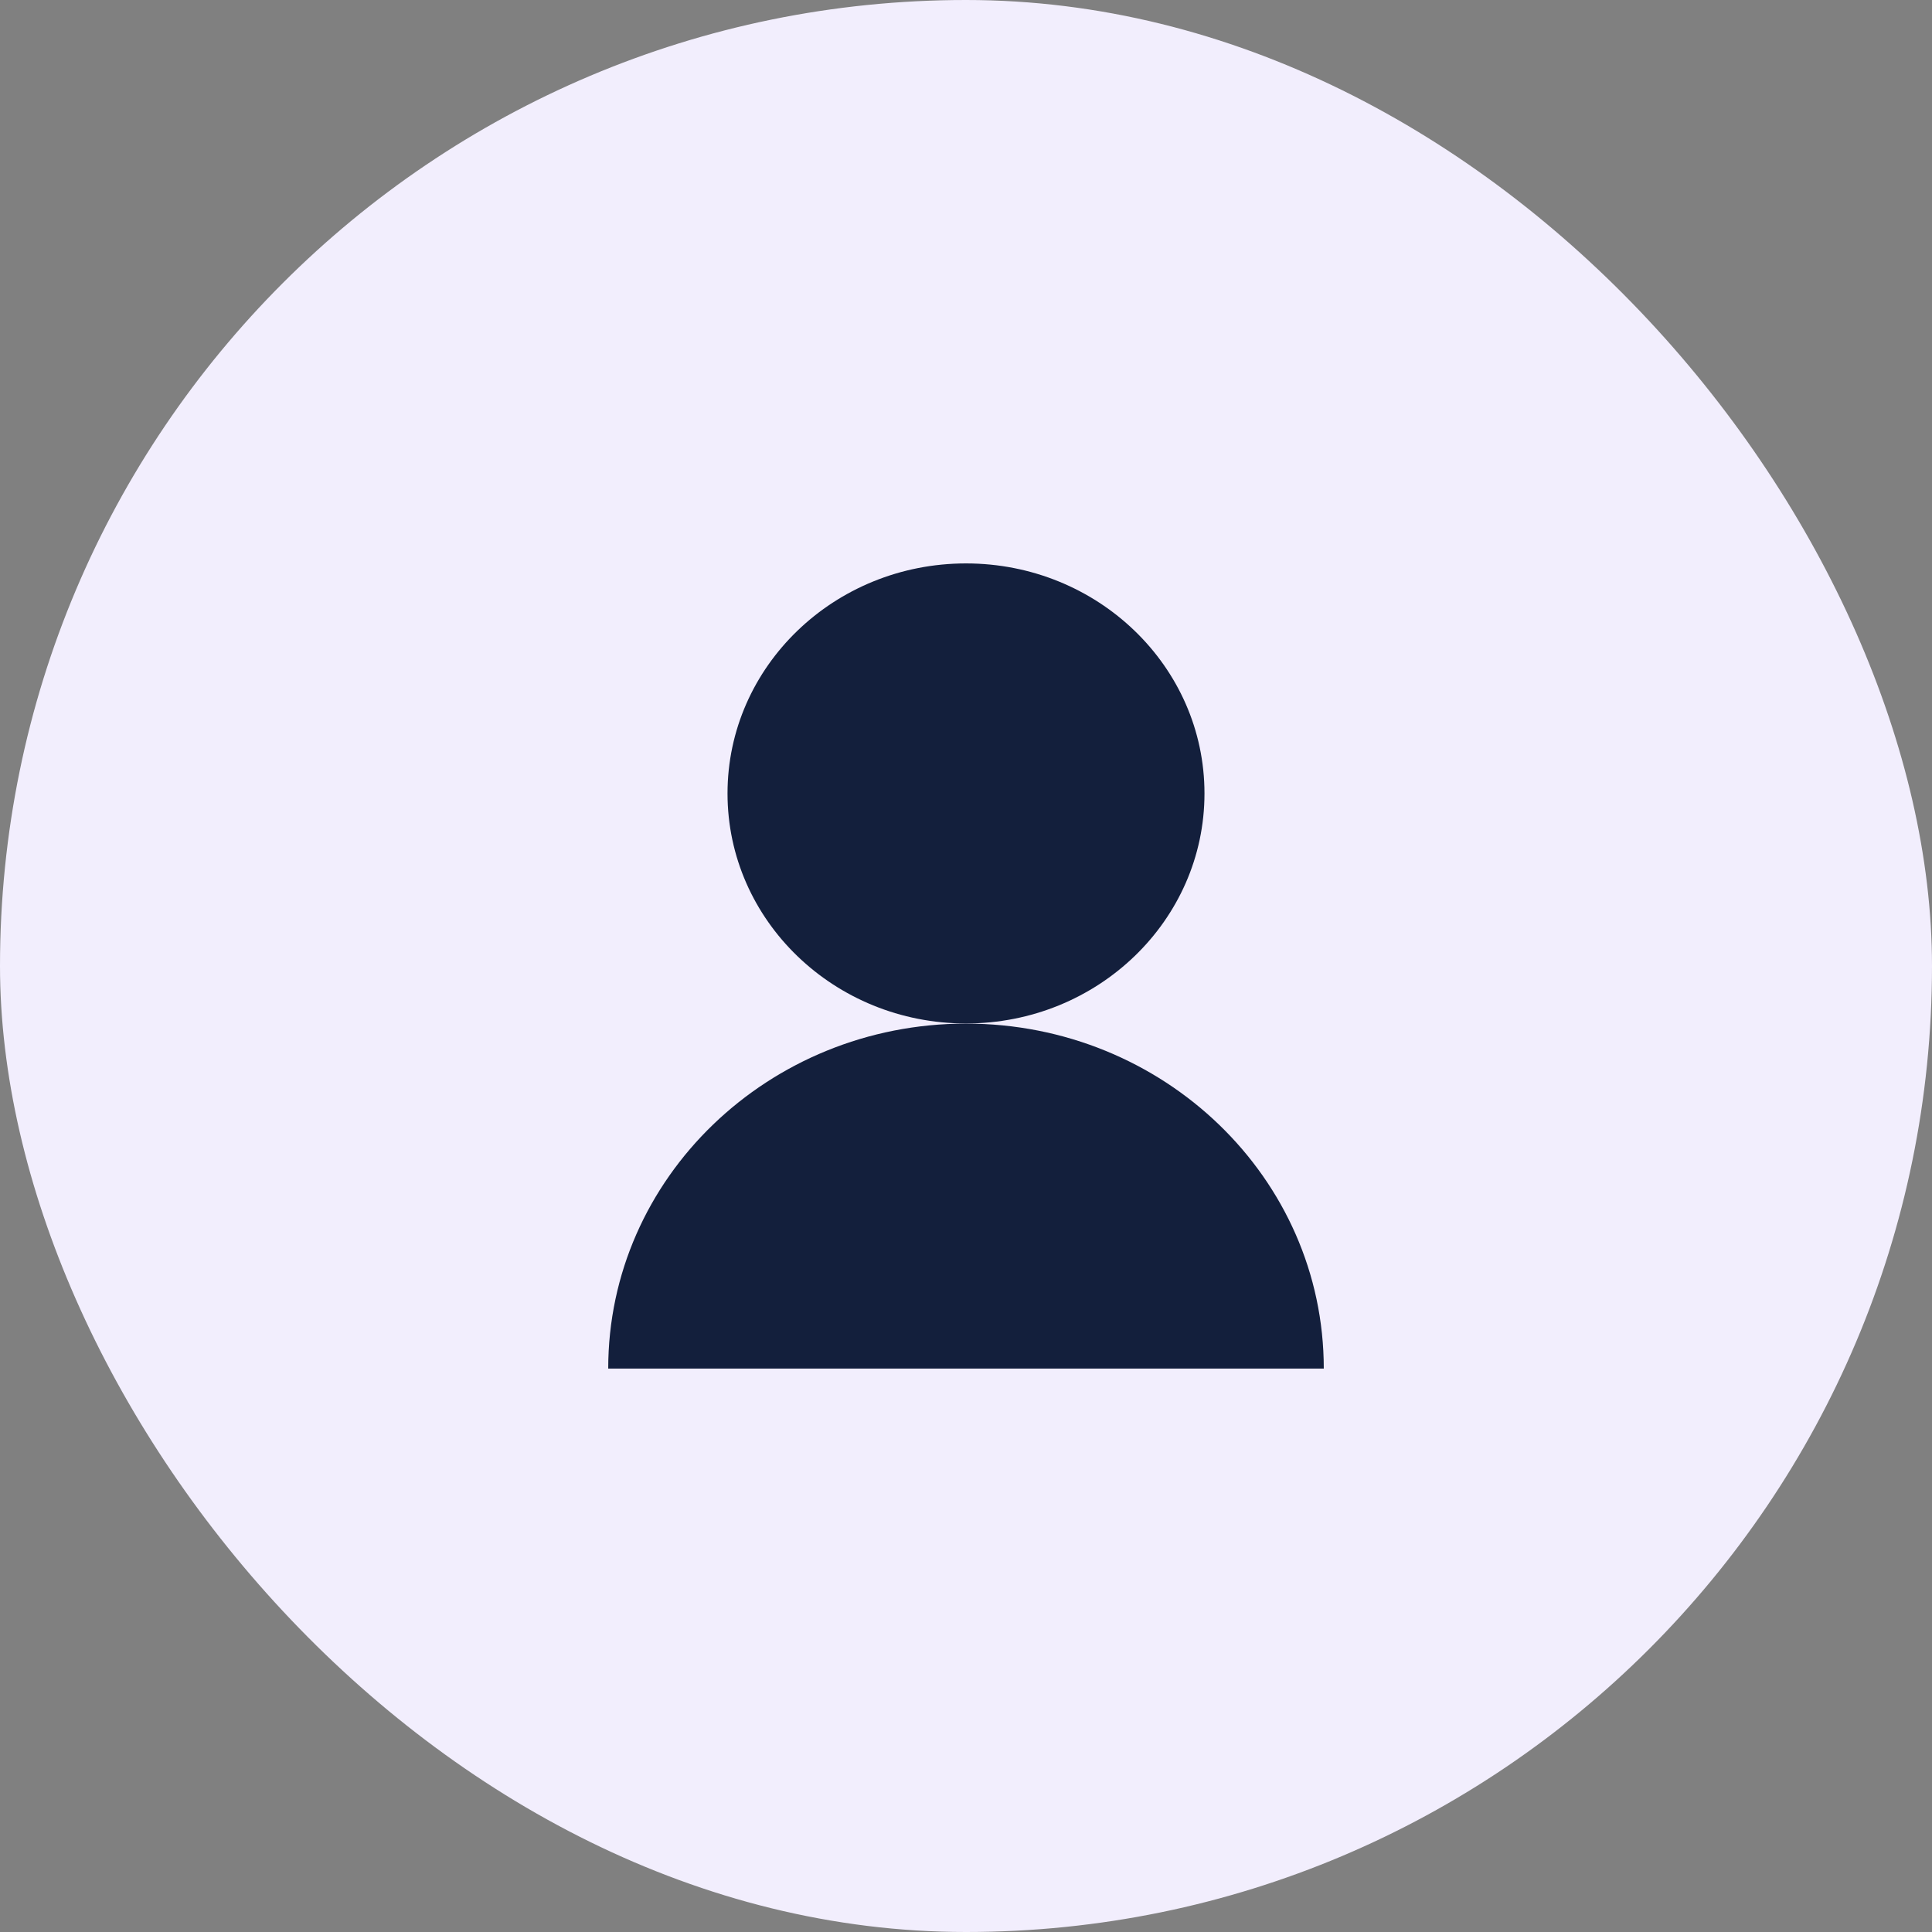 <svg width="16" height="16" viewBox="0 0 16 16" fill="none" xmlns="http://www.w3.org/2000/svg">
<rect x="0" y="0" width="16" height="16" fill="#808080" stroke="none"/>
<rect width="16" height="16" rx="8" fill="#F2EEFD"/>
<ellipse cx="8" cy="6.571" rx="1.975" ry="1.905" fill="#131F3C"/>
<path d="M8 8.477C6.364 8.477 5.037 9.756 5.037 11.334H10.963C10.963 9.756 9.637 8.477 8 8.477Z" fill="#131F3C"/>
</svg>
